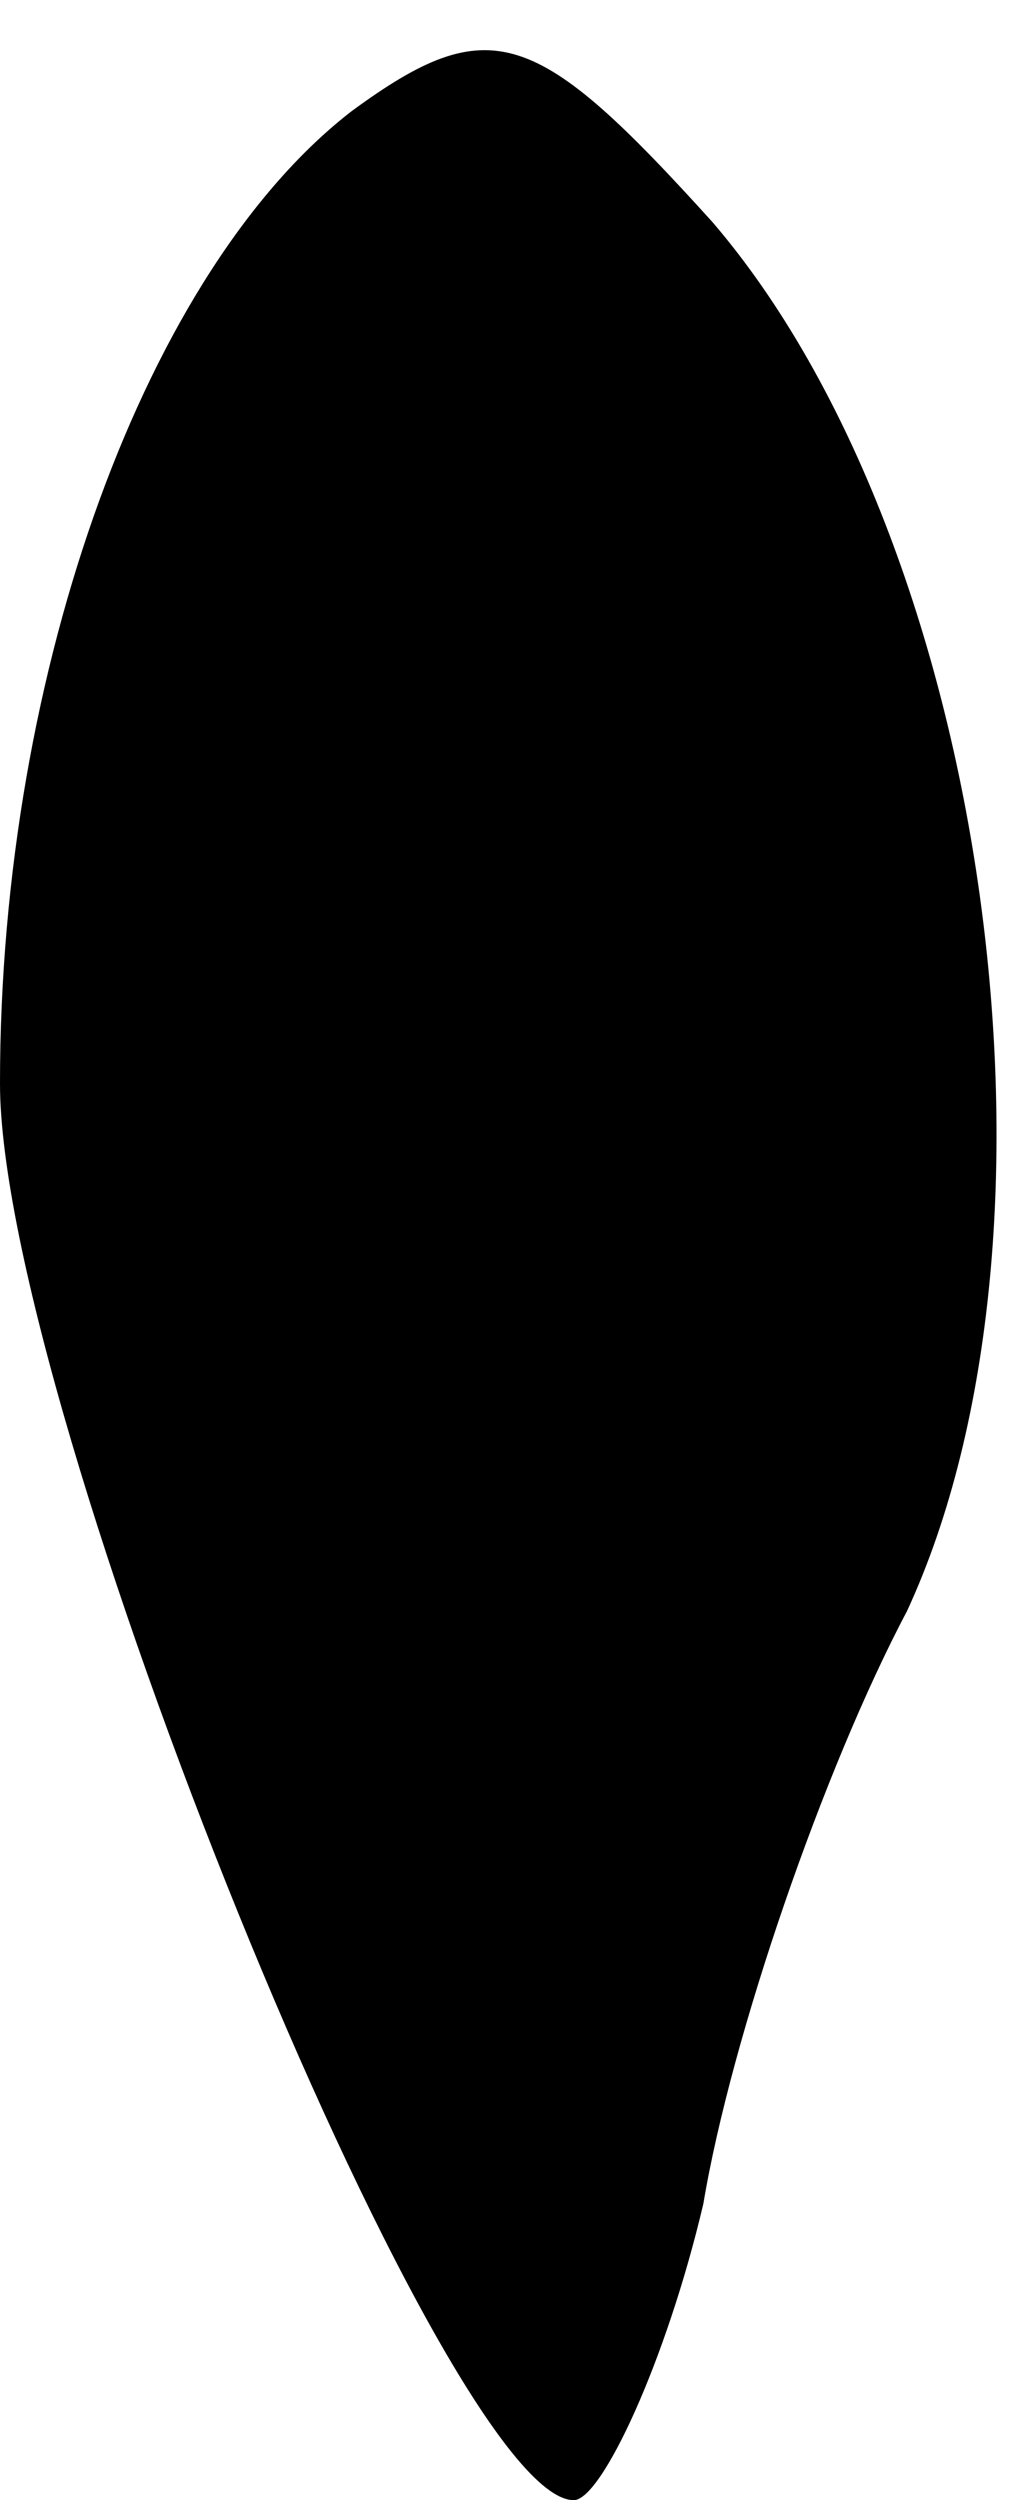 <?xml version="1.0" standalone="no"?>
<!DOCTYPE svg PUBLIC "-//W3C//DTD SVG 20010904//EN"
 "http://www.w3.org/TR/2001/REC-SVG-20010904/DTD/svg10.dtd">
<svg version="1.0" xmlns="http://www.w3.org/2000/svg"
 width="11pt" height="27pt" viewBox="0 0 11 27"
 preserveAspectRatio="xMidYMid meet">
<g transform="translate(0,27) scale(0.1,-0.1)"
fill="#000000" stroke="none">
<path fill="#000000" stroke="none" d="M38 258 c-22 -17 -38 -60 -38 -105 0
-35 48 -153 62 -153 3 0 10 15 14 32 3 18 13 47 22 64 19 41 9 115 -21 150
-19 21 -24 23 -39 12z"/>
</g>
</svg>

